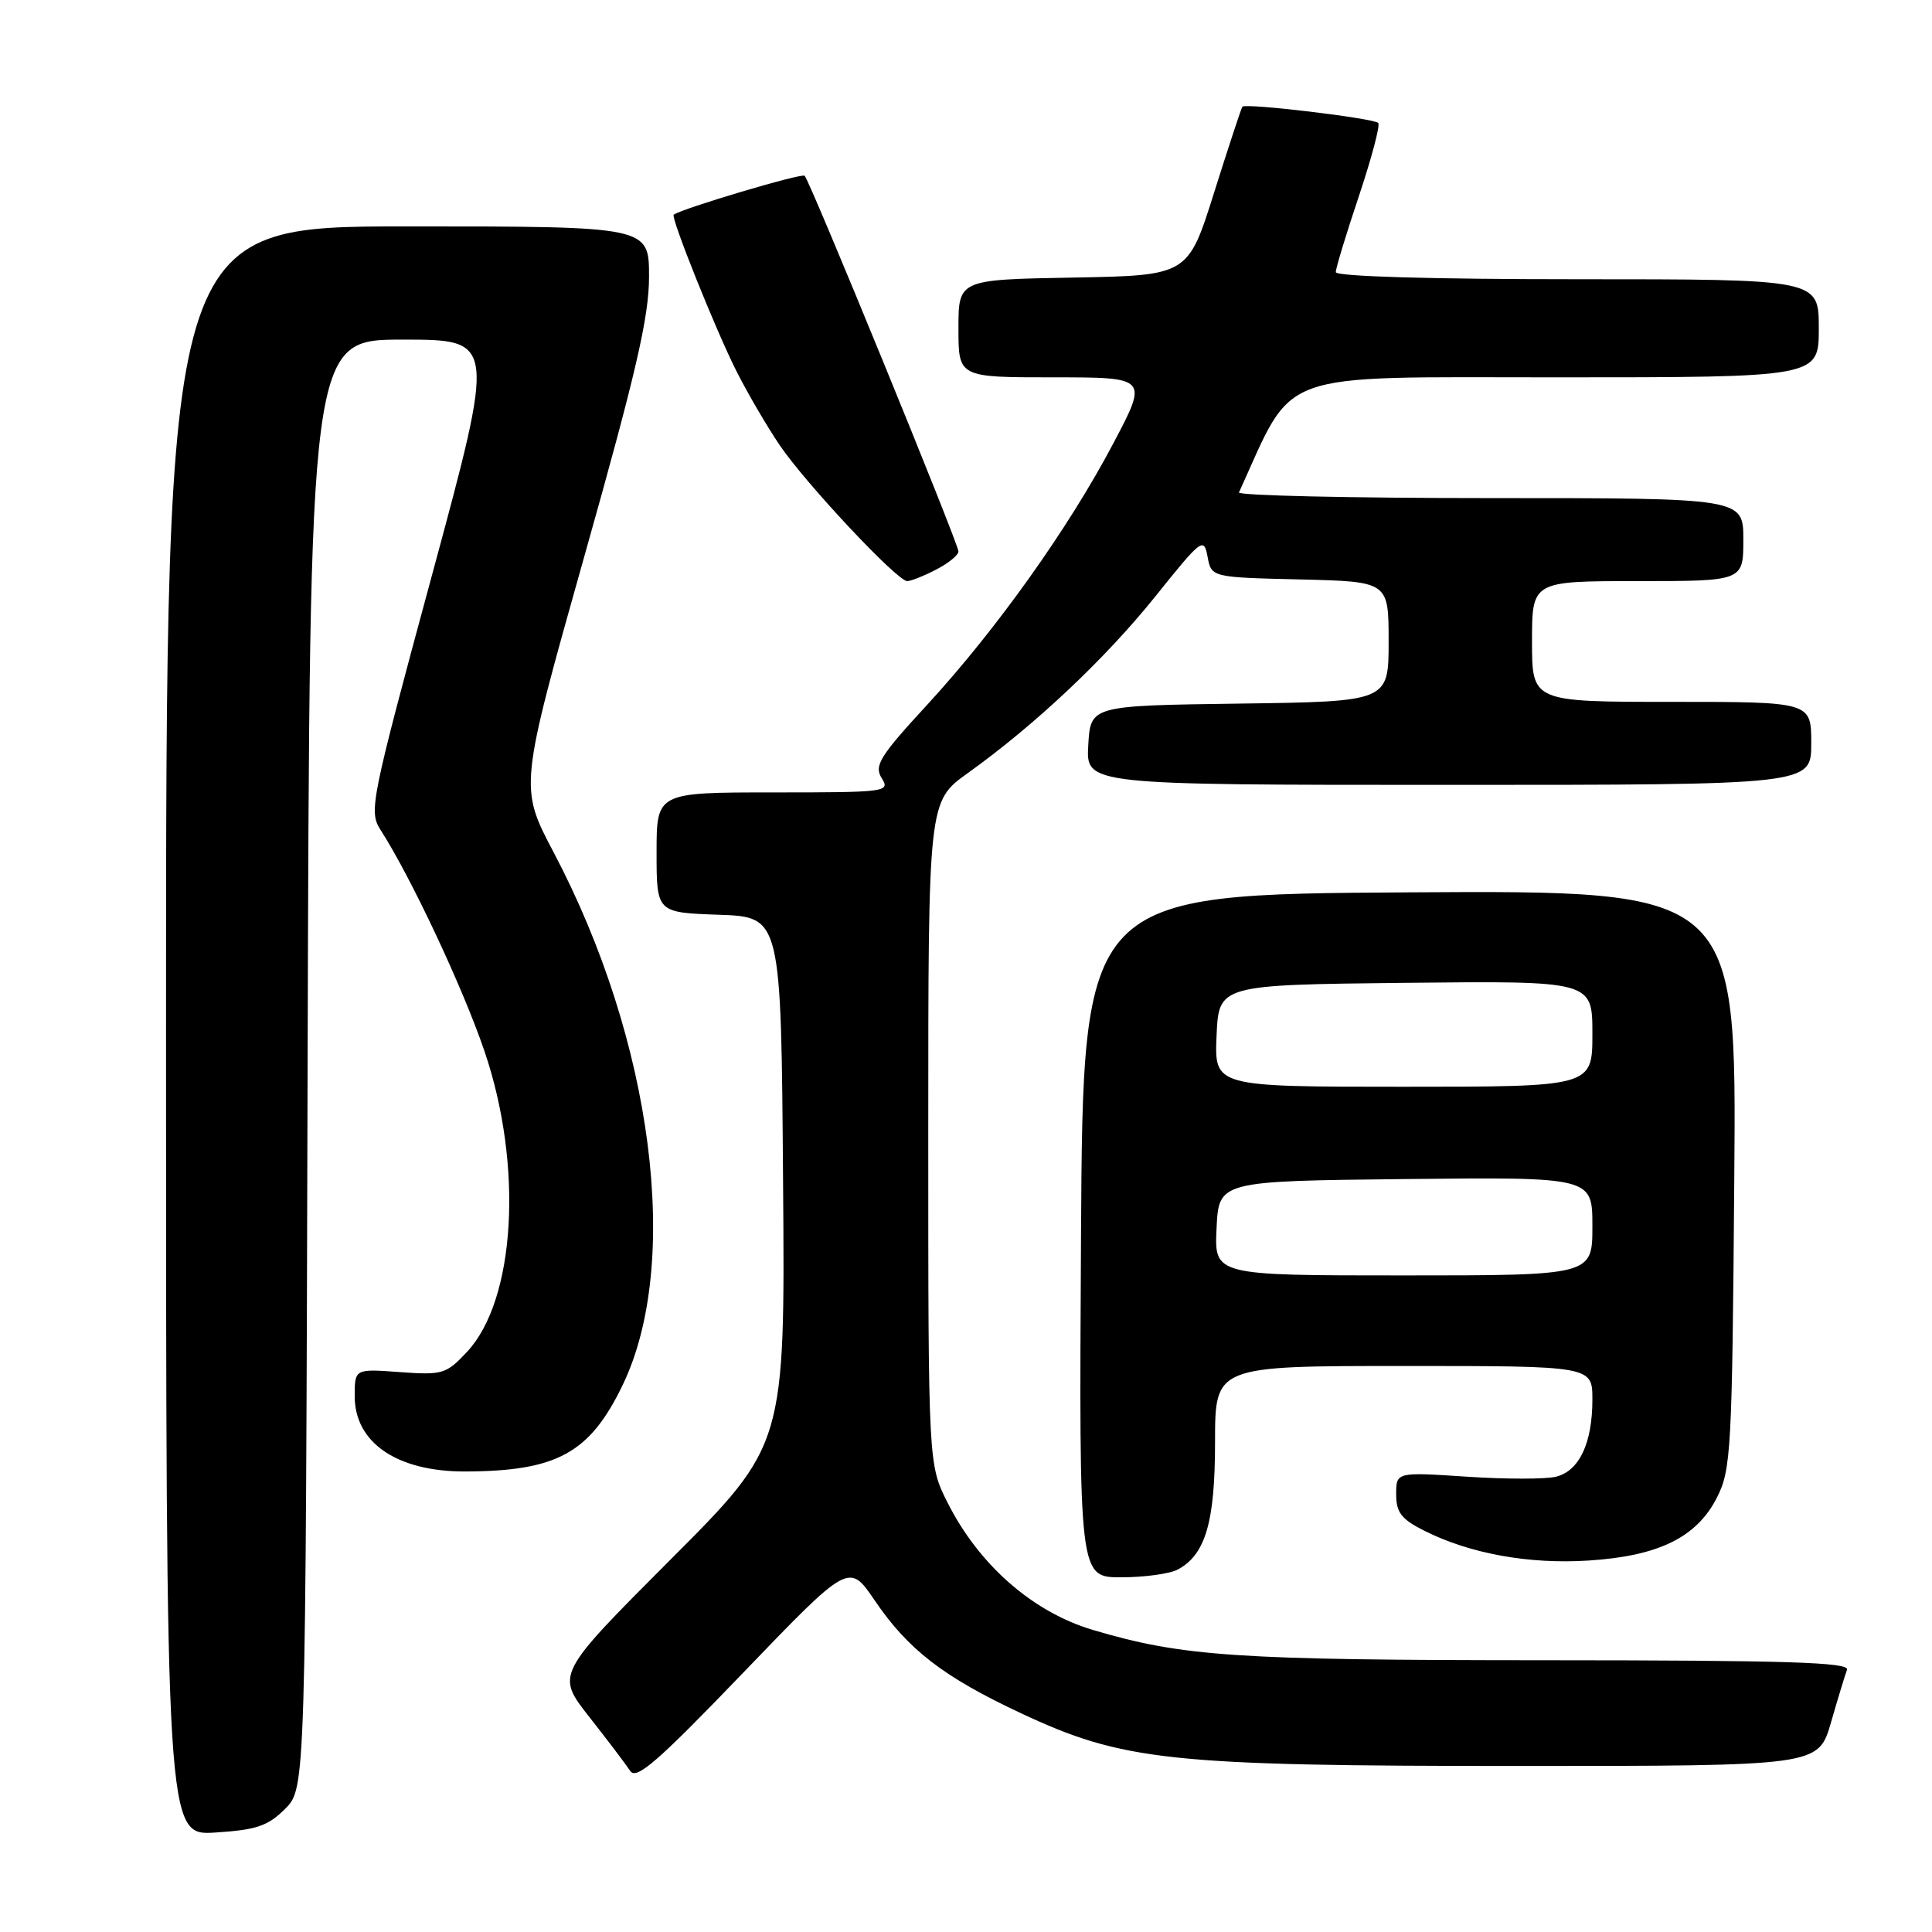 <?xml version="1.0" encoding="UTF-8" standalone="no"?>
<!DOCTYPE svg PUBLIC "-//W3C//DTD SVG 1.1//EN" "http://www.w3.org/Graphics/SVG/1.1/DTD/svg11.dtd" >
<svg xmlns="http://www.w3.org/2000/svg" xmlns:xlink="http://www.w3.org/1999/xlink" version="1.1" viewBox="0 0 256 256">
 <g >
 <path fill="currentColor"
d=" M 37.78 239.68 C 40.50 236.95 40.50 236.95 40.76 140.98 C 41.03 45.00 41.03 45.00 53.36 45.00 C 65.69 45.00 65.69 45.00 57.24 76.21 C 49.12 106.18 48.85 107.51 50.42 109.96 C 54.45 116.22 61.34 130.89 64.20 139.30 C 69.35 154.45 68.32 172.23 61.89 179.12 C 59.13 182.07 58.65 182.22 52.99 181.81 C 47.00 181.37 47.00 181.37 47.00 185.01 C 47.00 191.19 52.64 195.01 61.68 194.98 C 73.81 194.93 78.14 192.55 82.49 183.56 C 90.33 167.34 86.52 137.90 73.36 112.94 C 68.81 104.31 68.81 104.31 77.40 73.81 C 84.29 49.40 86.00 41.99 86.00 36.66 C 86.00 30.00 86.00 30.00 54.00 30.00 C 22.00 30.00 22.00 30.00 22.00 136.62 C 22.00 243.23 22.00 243.23 28.53 242.82 C 33.99 242.47 35.50 241.96 37.78 239.68 Z  M 115.90 212.06 C 120.32 218.58 125.01 222.20 135.26 227.00 C 148.80 233.35 154.95 234.00 201.10 234.00 C 240.94 234.00 240.94 234.00 242.61 228.25 C 243.52 225.09 244.48 221.94 244.74 221.25 C 245.11 220.26 236.72 220.00 204.86 219.99 C 163.81 219.98 156.72 219.51 144.80 215.97 C 136.86 213.61 129.76 207.40 125.60 199.19 C 123.00 194.07 123.00 194.07 123.00 150.13 C 123.00 106.19 123.00 106.19 128.25 102.43 C 137.17 96.04 146.47 87.28 153.13 78.98 C 159.23 71.37 159.52 71.15 160.01 73.77 C 160.52 76.50 160.52 76.50 172.26 76.78 C 184.00 77.06 184.00 77.06 184.00 85.01 C 184.00 92.96 184.00 92.96 164.25 93.23 C 144.50 93.50 144.50 93.50 144.20 98.75 C 143.90 104.00 143.90 104.00 191.95 104.00 C 240.00 104.00 240.00 104.00 240.00 98.50 C 240.00 93.00 240.00 93.00 221.50 93.00 C 203.00 93.00 203.00 93.00 203.00 85.00 C 203.00 77.00 203.00 77.00 217.00 77.00 C 231.00 77.00 231.00 77.00 231.00 71.50 C 231.00 66.00 231.00 66.00 197.42 66.00 C 178.95 66.00 163.99 65.66 164.17 65.25 C 171.63 48.86 168.49 50.00 206.24 50.00 C 241.00 50.00 241.00 50.00 241.00 43.50 C 241.00 37.00 241.00 37.00 209.00 37.00 C 189.62 37.00 177.00 36.63 177.00 36.06 C 177.00 35.54 178.38 30.99 180.07 25.96 C 181.75 20.92 182.91 16.57 182.62 16.29 C 182.00 15.66 165.00 13.63 164.62 14.14 C 164.47 14.34 162.79 19.45 160.88 25.50 C 157.42 36.50 157.42 36.50 142.21 36.78 C 127.00 37.05 127.00 37.05 127.00 43.53 C 127.00 50.00 127.00 50.00 139.57 50.00 C 152.14 50.00 152.14 50.00 147.52 58.75 C 141.60 69.98 132.04 83.40 122.88 93.36 C 116.55 100.23 115.80 101.45 116.83 103.11 C 117.98 104.93 117.48 105.00 102.51 105.00 C 87.00 105.00 87.00 105.00 87.00 112.96 C 87.00 120.92 87.00 120.92 95.25 121.21 C 103.50 121.50 103.50 121.50 103.76 156.48 C 104.03 191.45 104.03 191.45 88.84 206.66 C 73.66 221.87 73.66 221.87 78.08 227.50 C 80.51 230.59 82.95 233.81 83.50 234.65 C 84.31 235.90 87.10 233.48 98.50 221.62 C 112.50 207.06 112.50 207.06 115.90 212.06 Z  M 156.06 207.97 C 159.74 206.00 161.00 201.69 161.00 191.05 C 161.00 181.00 161.00 181.00 186.00 181.00 C 211.00 181.00 211.00 181.00 211.00 185.45 C 211.00 191.22 209.27 194.89 206.19 195.67 C 204.84 196.01 199.52 196.01 194.37 195.67 C 185.00 195.05 185.00 195.05 185.00 198.01 C 185.00 200.42 185.69 201.31 188.75 202.84 C 194.77 205.87 202.61 207.29 210.49 206.78 C 219.77 206.19 224.82 203.71 227.50 198.44 C 229.38 194.74 229.52 192.18 229.80 156.24 C 230.11 117.98 230.11 117.98 186.80 118.24 C 143.50 118.50 143.50 118.50 143.24 163.75 C 142.98 209.00 142.98 209.00 148.56 209.00 C 151.62 209.00 155.00 208.54 156.06 207.97 Z  M 124.05 75.47 C 125.67 74.64 127.00 73.55 127.00 73.07 C 127.00 72.03 107.34 24.00 106.62 23.29 C 106.24 22.90 90.31 27.65 89.27 28.45 C 88.84 28.78 94.86 43.80 97.59 49.19 C 99.06 52.11 101.64 56.52 103.32 59.00 C 106.81 64.13 118.88 77.00 120.21 77.00 C 120.70 77.00 122.43 76.31 124.05 75.47 Z  M 161.20 162.75 C 161.50 156.50 161.50 156.50 186.25 156.23 C 211.00 155.97 211.00 155.97 211.00 162.48 C 211.00 169.00 211.00 169.00 185.95 169.00 C 160.90 169.00 160.90 169.00 161.20 162.75 Z  M 161.20 137.25 C 161.50 130.50 161.50 130.50 186.25 130.23 C 211.00 129.97 211.00 129.97 211.00 136.98 C 211.00 144.00 211.00 144.00 185.95 144.00 C 160.91 144.00 160.91 144.00 161.20 137.25 Z "/>
</g>
</svg>